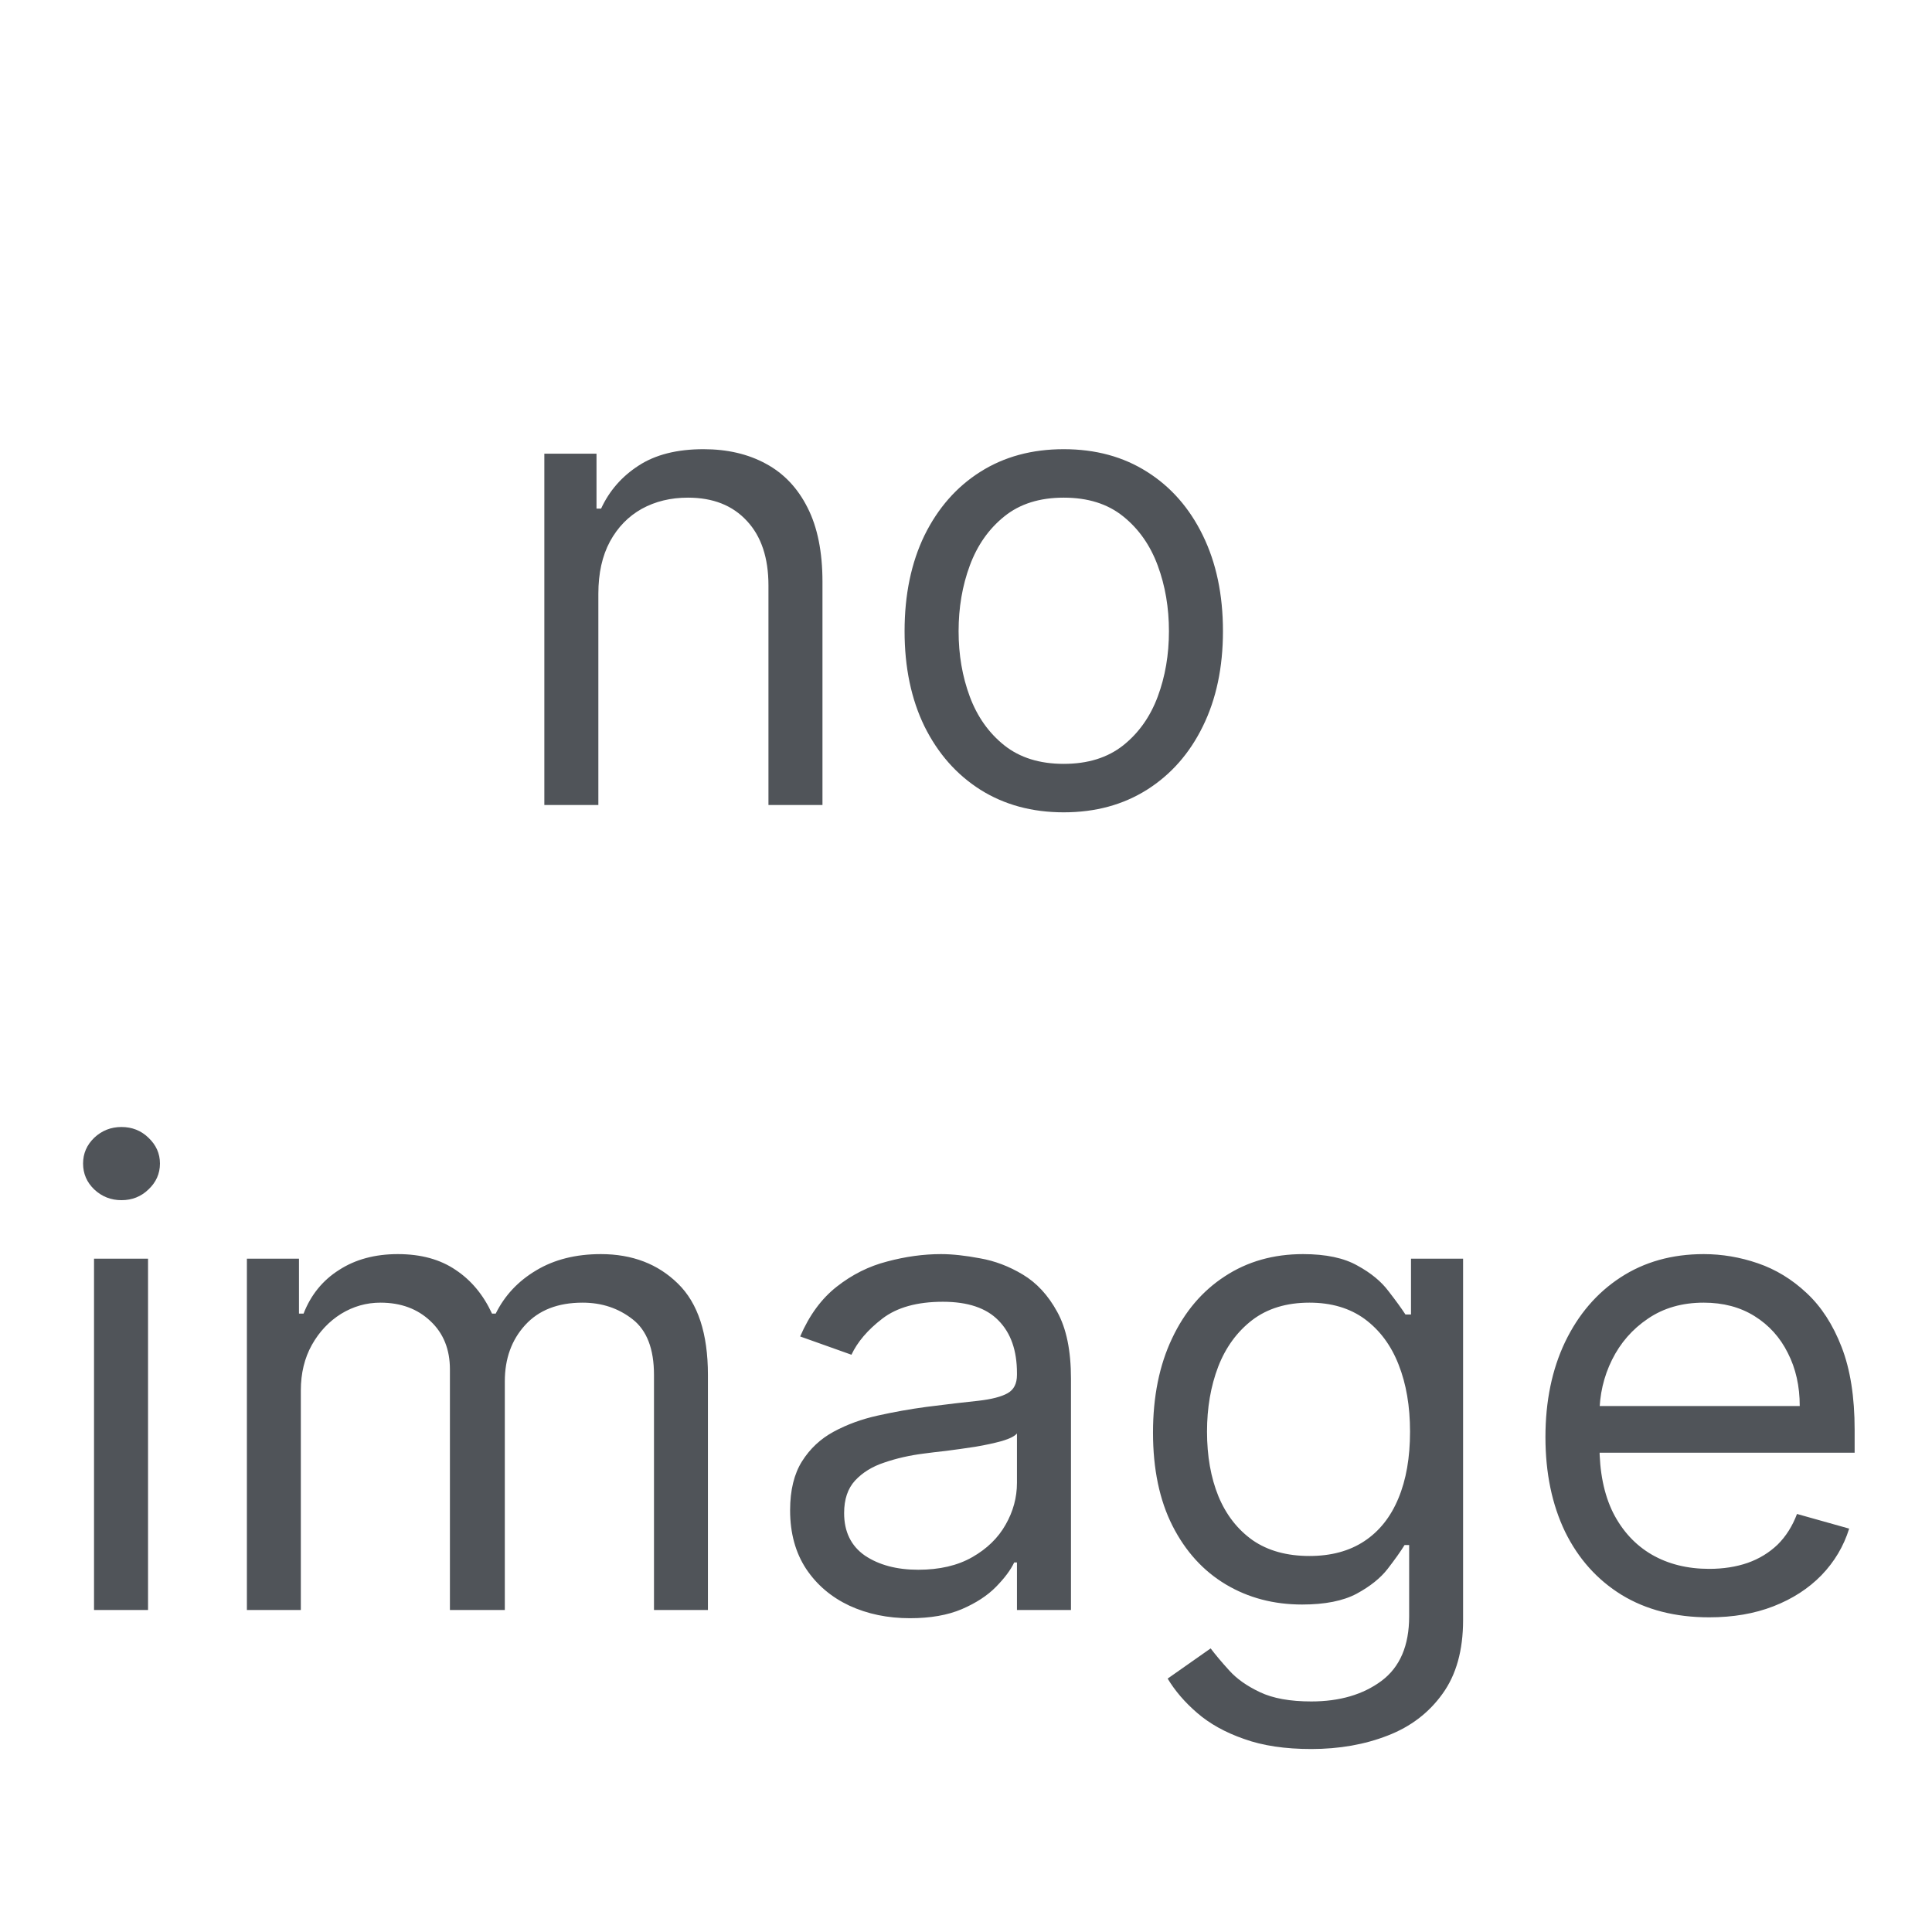 <svg width="24" height="24" viewBox="0 0 24 24" fill="none" xmlns="http://www.w3.org/2000/svg">
<rect width="24" height="24" fill="white"/>
<path d="M7.433 7.375V10H6.762V5.636H7.41V6.318H7.467C7.569 6.097 7.724 5.919 7.933 5.784C8.141 5.648 8.41 5.58 8.739 5.58C9.035 5.58 9.293 5.64 9.515 5.761C9.737 5.881 9.909 6.062 10.032 6.307C10.155 6.549 10.217 6.856 10.217 7.227V10H9.546V7.273C9.546 6.93 9.457 6.663 9.279 6.472C9.101 6.278 8.857 6.182 8.546 6.182C8.332 6.182 8.141 6.228 7.972 6.321C7.806 6.414 7.674 6.549 7.577 6.727C7.481 6.905 7.433 7.121 7.433 7.375ZM13.214 10.091C12.82 10.091 12.475 9.997 12.178 9.81C11.882 9.622 11.651 9.36 11.484 9.023C11.32 8.686 11.237 8.292 11.237 7.841C11.237 7.386 11.32 6.99 11.484 6.651C11.651 6.312 11.882 6.048 12.178 5.861C12.475 5.673 12.82 5.58 13.214 5.58C13.608 5.58 13.953 5.673 14.249 5.861C14.546 6.048 14.777 6.312 14.942 6.651C15.108 6.99 15.192 7.386 15.192 7.841C15.192 8.292 15.108 8.686 14.942 9.023C14.777 9.36 14.546 9.622 14.249 9.81C13.953 9.997 13.608 10.091 13.214 10.091ZM13.214 9.489C13.514 9.489 13.76 9.412 13.953 9.259C14.146 9.105 14.289 8.903 14.382 8.653C14.475 8.403 14.521 8.133 14.521 7.841C14.521 7.549 14.475 7.277 14.382 7.026C14.289 6.774 14.146 6.57 13.953 6.415C13.76 6.259 13.514 6.182 13.214 6.182C12.915 6.182 12.669 6.259 12.476 6.415C12.283 6.57 12.14 6.774 12.047 7.026C11.954 7.277 11.908 7.549 11.908 7.841C11.908 8.133 11.954 8.403 12.047 8.653C12.14 8.903 12.283 9.105 12.476 9.259C12.669 9.412 12.915 9.489 13.214 9.489ZM1.168 20V15.636H1.839V20H1.168ZM1.509 14.909C1.379 14.909 1.266 14.865 1.171 14.776C1.078 14.687 1.032 14.579 1.032 14.454C1.032 14.329 1.078 14.223 1.171 14.133C1.266 14.044 1.379 14 1.509 14C1.64 14 1.752 14.044 1.844 14.133C1.939 14.223 1.987 14.329 1.987 14.454C1.987 14.579 1.939 14.687 1.844 14.776C1.752 14.865 1.64 14.909 1.509 14.909ZM3.067 20V15.636H3.714V16.318H3.771C3.862 16.085 4.009 15.904 4.212 15.776C4.414 15.645 4.658 15.579 4.942 15.579C5.23 15.579 5.469 15.645 5.661 15.776C5.854 15.904 6.004 16.085 6.112 16.318H6.158C6.269 16.093 6.437 15.914 6.661 15.781C6.884 15.647 7.152 15.579 7.464 15.579C7.855 15.579 8.174 15.702 8.422 15.946C8.67 16.188 8.794 16.566 8.794 17.079V20H8.124V17.079C8.124 16.758 8.036 16.527 7.859 16.389C7.683 16.251 7.476 16.182 7.237 16.182C6.93 16.182 6.693 16.275 6.524 16.46C6.356 16.644 6.271 16.877 6.271 17.159V20H5.589V17.011C5.589 16.763 5.509 16.563 5.348 16.412C5.187 16.259 4.98 16.182 4.726 16.182C4.552 16.182 4.389 16.228 4.237 16.321C4.088 16.414 3.966 16.543 3.874 16.707C3.783 16.87 3.737 17.059 3.737 17.273V20H3.067ZM11.304 20.102C11.027 20.102 10.777 20.05 10.551 19.946C10.326 19.84 10.147 19.688 10.014 19.489C9.882 19.288 9.815 19.046 9.815 18.761C9.815 18.511 9.865 18.309 9.963 18.153C10.062 17.996 10.193 17.873 10.358 17.784C10.523 17.695 10.704 17.629 10.903 17.585C11.104 17.54 11.306 17.504 11.508 17.477C11.774 17.443 11.989 17.418 12.153 17.401C12.32 17.382 12.441 17.35 12.517 17.307C12.595 17.263 12.633 17.188 12.633 17.079V17.057C12.633 16.776 12.557 16.559 12.403 16.403C12.252 16.248 12.022 16.171 11.713 16.171C11.393 16.171 11.142 16.241 10.96 16.381C10.778 16.521 10.651 16.671 10.577 16.829L9.94 16.602C10.054 16.337 10.206 16.131 10.395 15.983C10.586 15.833 10.794 15.729 11.02 15.671C11.247 15.61 11.471 15.579 11.69 15.579C11.831 15.579 11.992 15.597 12.173 15.631C12.357 15.663 12.534 15.73 12.704 15.832C12.877 15.935 13.02 16.089 13.133 16.296C13.247 16.502 13.304 16.778 13.304 17.125V20H12.633V19.409H12.599C12.554 19.504 12.478 19.605 12.372 19.713C12.266 19.821 12.125 19.913 11.949 19.989C11.773 20.064 11.558 20.102 11.304 20.102ZM11.406 19.5C11.671 19.5 11.895 19.448 12.077 19.344C12.26 19.24 12.399 19.105 12.492 18.94C12.586 18.776 12.633 18.602 12.633 18.421V17.807C12.605 17.841 12.543 17.872 12.446 17.901C12.351 17.927 12.242 17.951 12.117 17.972C11.993 17.991 11.873 18.008 11.756 18.023C11.64 18.036 11.546 18.047 11.474 18.057C11.3 18.079 11.137 18.116 10.986 18.168C10.836 18.217 10.715 18.292 10.622 18.392C10.531 18.491 10.486 18.625 10.486 18.796C10.486 19.028 10.572 19.204 10.744 19.324C10.919 19.441 11.139 19.5 11.406 19.5ZM16.289 21.727C15.965 21.727 15.687 21.686 15.454 21.602C15.221 21.521 15.027 21.413 14.871 21.278C14.718 21.146 14.596 21.004 14.505 20.852L15.039 20.477C15.1 20.557 15.176 20.648 15.269 20.75C15.362 20.854 15.489 20.944 15.65 21.02C15.813 21.098 16.026 21.136 16.289 21.136C16.641 21.136 16.932 21.051 17.161 20.881C17.39 20.71 17.505 20.443 17.505 20.079V19.193H17.448C17.399 19.273 17.329 19.371 17.238 19.489C17.149 19.604 17.02 19.707 16.852 19.798C16.685 19.887 16.459 19.932 16.175 19.932C15.823 19.932 15.507 19.849 15.227 19.682C14.948 19.515 14.727 19.273 14.565 18.954C14.404 18.636 14.323 18.25 14.323 17.796C14.323 17.349 14.402 16.959 14.559 16.628C14.716 16.294 14.935 16.037 15.215 15.855C15.495 15.671 15.819 15.579 16.187 15.579C16.471 15.579 16.696 15.627 16.863 15.722C17.032 15.814 17.16 15.921 17.249 16.04C17.34 16.157 17.41 16.254 17.459 16.329H17.528V15.636H18.175V20.125C18.175 20.5 18.09 20.805 17.92 21.04C17.751 21.276 17.524 21.45 17.238 21.56C16.954 21.671 16.637 21.727 16.289 21.727ZM16.266 19.329C16.535 19.329 16.762 19.268 16.948 19.145C17.134 19.022 17.275 18.845 17.371 18.614C17.468 18.383 17.516 18.106 17.516 17.784C17.516 17.47 17.469 17.192 17.374 16.952C17.28 16.711 17.139 16.523 16.954 16.386C16.768 16.25 16.539 16.182 16.266 16.182C15.982 16.182 15.745 16.254 15.556 16.398C15.369 16.542 15.227 16.735 15.133 16.977C15.04 17.22 14.994 17.489 14.994 17.784C14.994 18.087 15.041 18.355 15.136 18.588C15.232 18.819 15.374 19.001 15.562 19.134C15.751 19.264 15.986 19.329 16.266 19.329ZM21.232 20.091C20.812 20.091 20.449 19.998 20.144 19.812C19.841 19.625 19.607 19.364 19.442 19.028C19.28 18.691 19.198 18.299 19.198 17.852C19.198 17.405 19.28 17.011 19.442 16.671C19.607 16.328 19.836 16.061 20.13 15.869C20.425 15.676 20.77 15.579 21.164 15.579C21.391 15.579 21.616 15.617 21.837 15.693C22.059 15.769 22.261 15.892 22.442 16.062C22.624 16.231 22.769 16.454 22.877 16.733C22.985 17.011 23.039 17.354 23.039 17.761V18.046H19.675V17.466H22.357C22.357 17.22 22.308 17 22.209 16.807C22.113 16.614 21.975 16.461 21.795 16.349C21.617 16.238 21.407 16.182 21.164 16.182C20.897 16.182 20.666 16.248 20.471 16.381C20.278 16.511 20.129 16.682 20.025 16.892C19.921 17.102 19.869 17.328 19.869 17.568V17.954C19.869 18.284 19.925 18.563 20.039 18.793C20.155 19.02 20.315 19.193 20.519 19.312C20.724 19.43 20.961 19.489 21.232 19.489C21.408 19.489 21.567 19.464 21.709 19.415C21.854 19.364 21.977 19.288 22.082 19.188C22.186 19.085 22.266 18.958 22.323 18.807L22.971 18.989C22.903 19.208 22.788 19.401 22.627 19.568C22.466 19.733 22.267 19.862 22.03 19.954C21.794 20.046 21.528 20.091 21.232 20.091Z" fill="#505459"/>
</svg>
